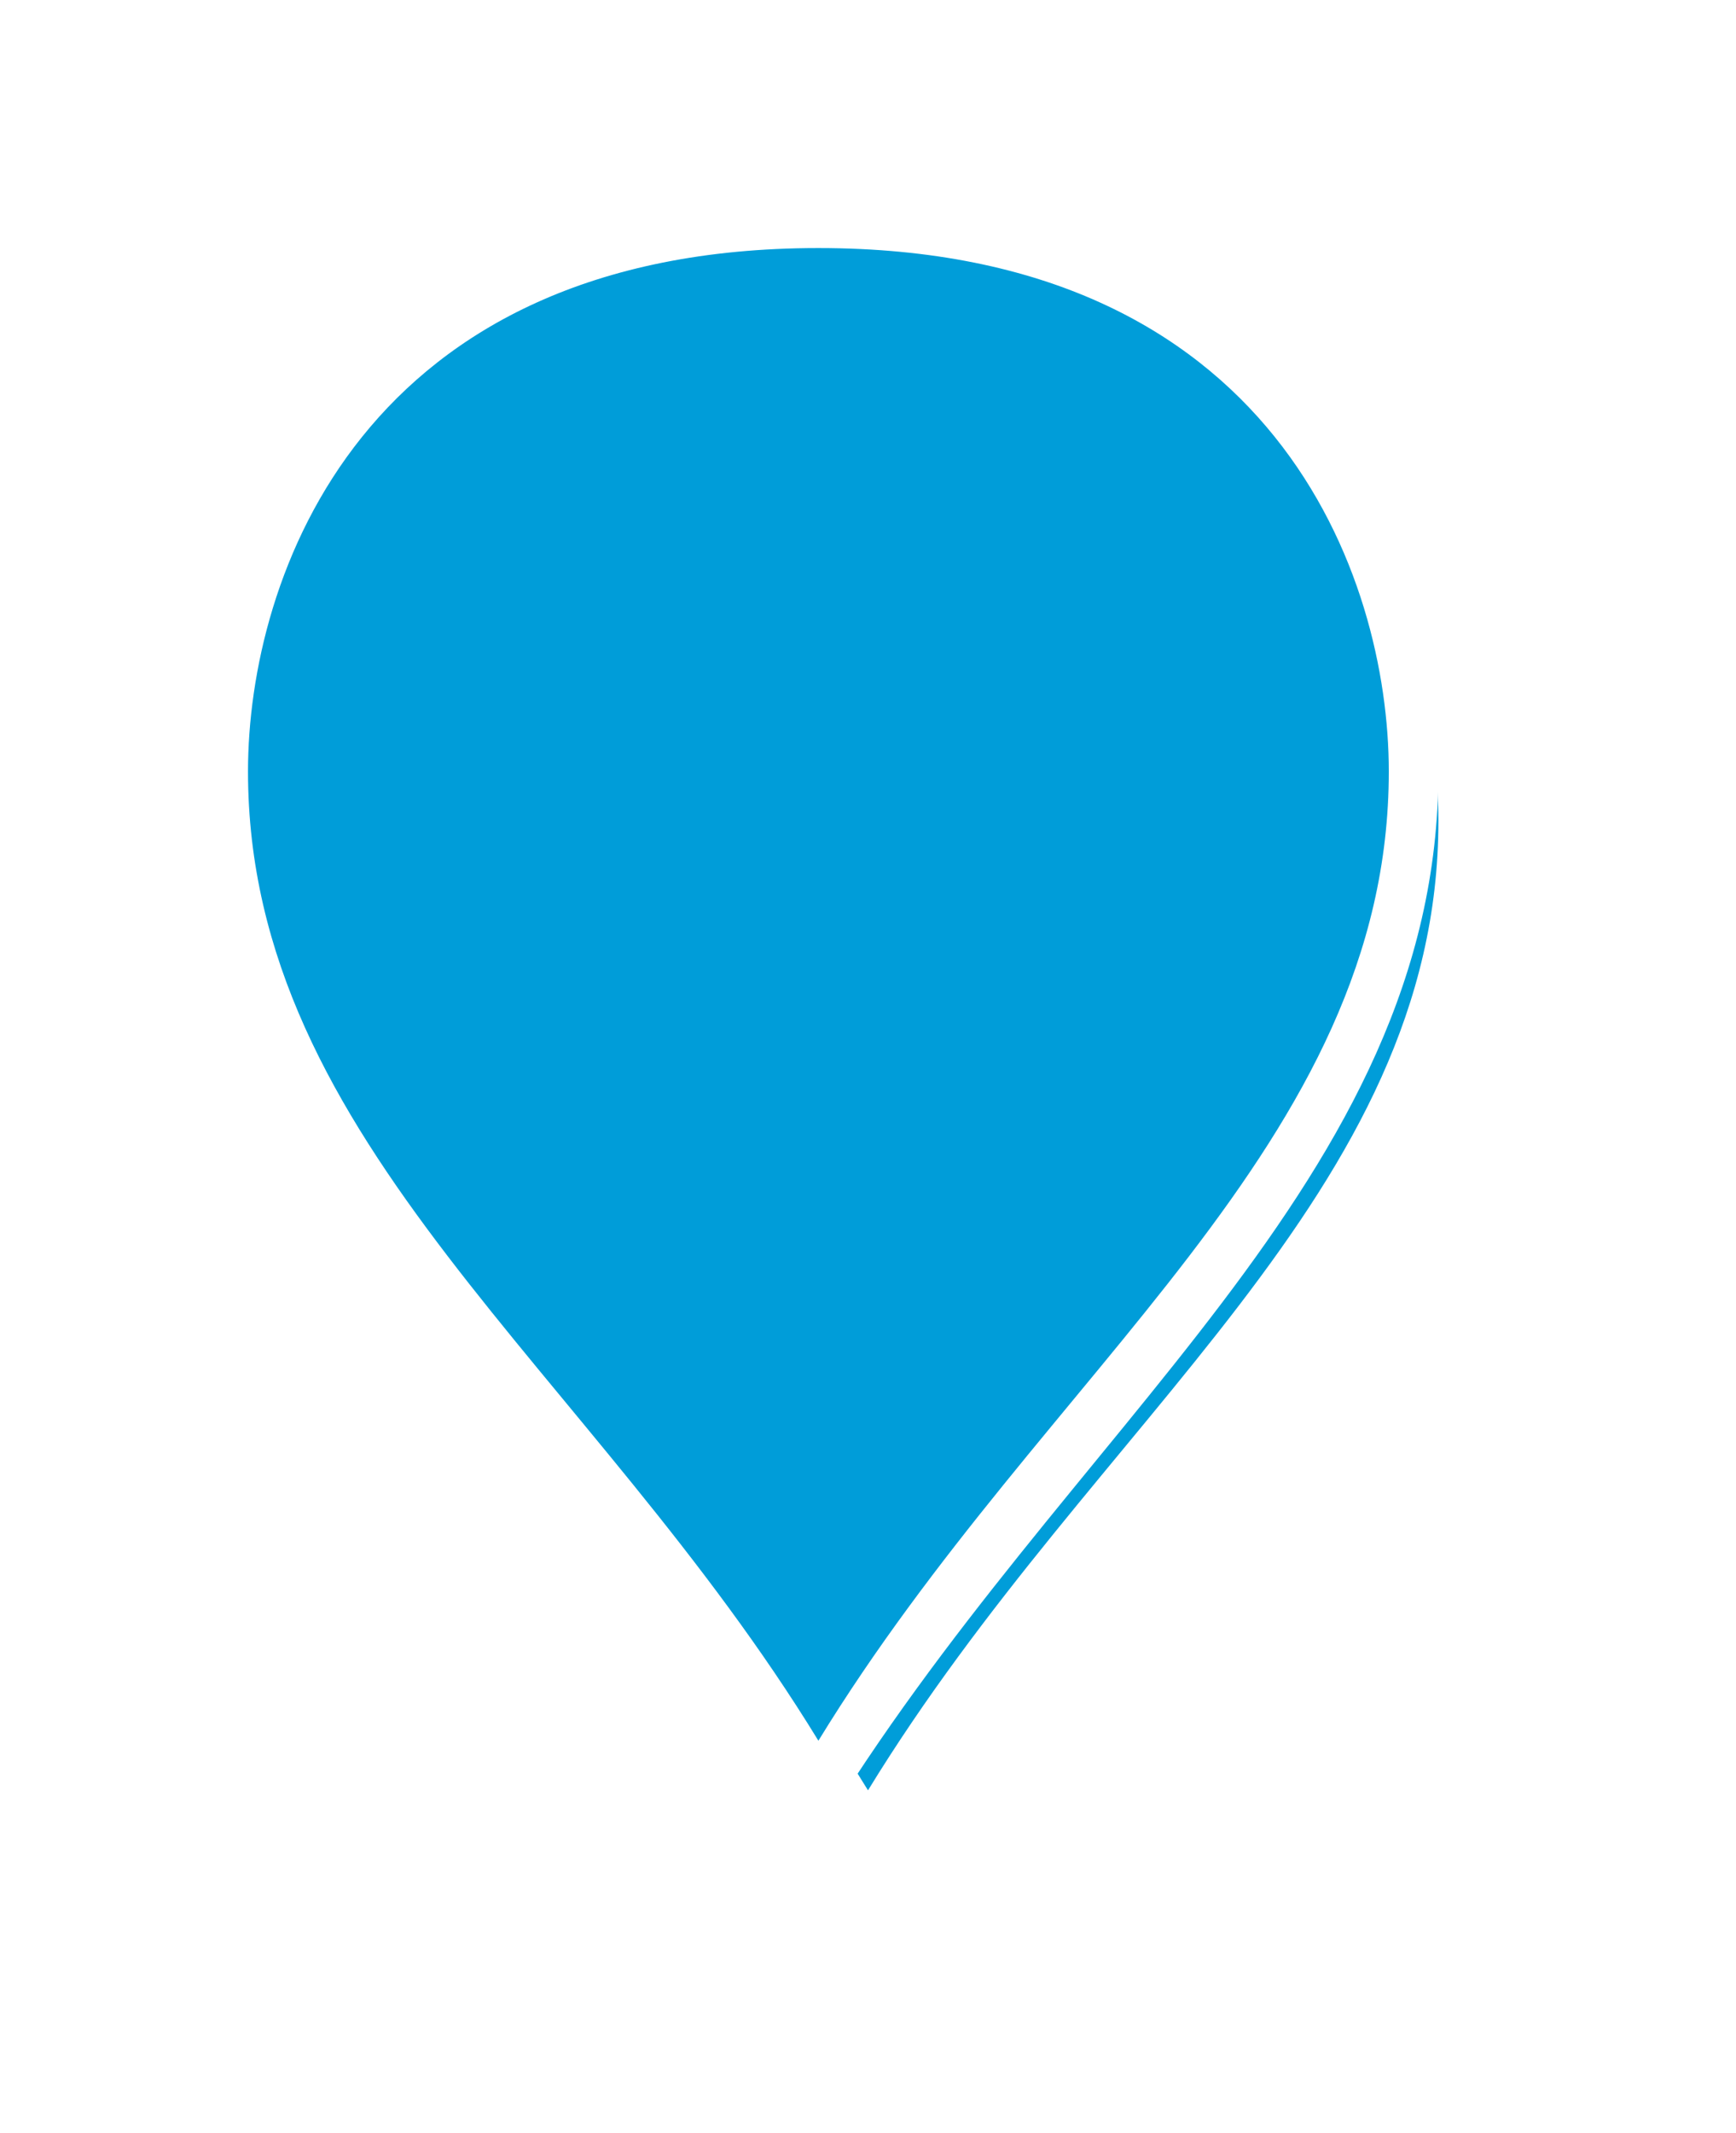 ﻿<?xml version="1.0" encoding="utf-8"?>
<svg version="1.1" xmlns:xlink="http://www.w3.org/1999/xlink" width="35px" height="43px" xmlns="http://www.w3.org/2000/svg">
  <defs>
    <filter x="5px" y="226px" width="35px" height="43px" filterUnits="userSpaceOnUse" id="filter909">
      <feOffset dx="1" dy="1" in="SourceAlpha" result="shadowOffsetInner" />
      <feGaussianBlur stdDeviation="2.5" in="shadowOffsetInner" result="shadowGaussian" />
      <feComposite in2="shadowGaussian" operator="atop" in="SourceAlpha" result="shadowComposite" />
      <feColorMatrix type="matrix" values="0 0 0 0 0  0 0 0 0 0  0 0 0 0 0  0 0 0 0.698 0  " in="shadowComposite" />
    </filter>
    <g id="widget910">
      <path d="M 21.5 262.043  C 16.7 254.161  9.5 249.432  9.5 241.55  C 9.5 237.446  11.9 230.5  21.5 230.5  C 31.1 230.5  33.5 237.446  33.5 241.55  C 33.5 249.432  26.3 254.161  21.5 262.043  Z " fill-rule="nonzero" fill="#009dd9" stroke="none" />
      <path d="M 21.5 263  C 16.5 254.75  9 249.8  9 241.55  C 9 237.26  11.5 230  21.5 230  C 31.5 230  34 237.26  34 241.55  C 34 249.8  26.5 254.75  21.5 263  Z M 21.5 261.087  C 26.1 253.573  33 249.064  33 241.55  C 33 237.631  30.7 231  21.5 231  C 12.3 231  10 237.631  10 241.55  C 10 249.064  16.9 253.573  21.5 261.087  Z " fill-rule="nonzero" fill="#ffffff" stroke="none" />
    </g>
  </defs>
  <g transform="matrix(1 0 0 1 -5 -226 )">
    <use xlink:href="#widget910" filter="url(#filter909)" />
    <use xlink:href="#widget910" />
  </g>
</svg>